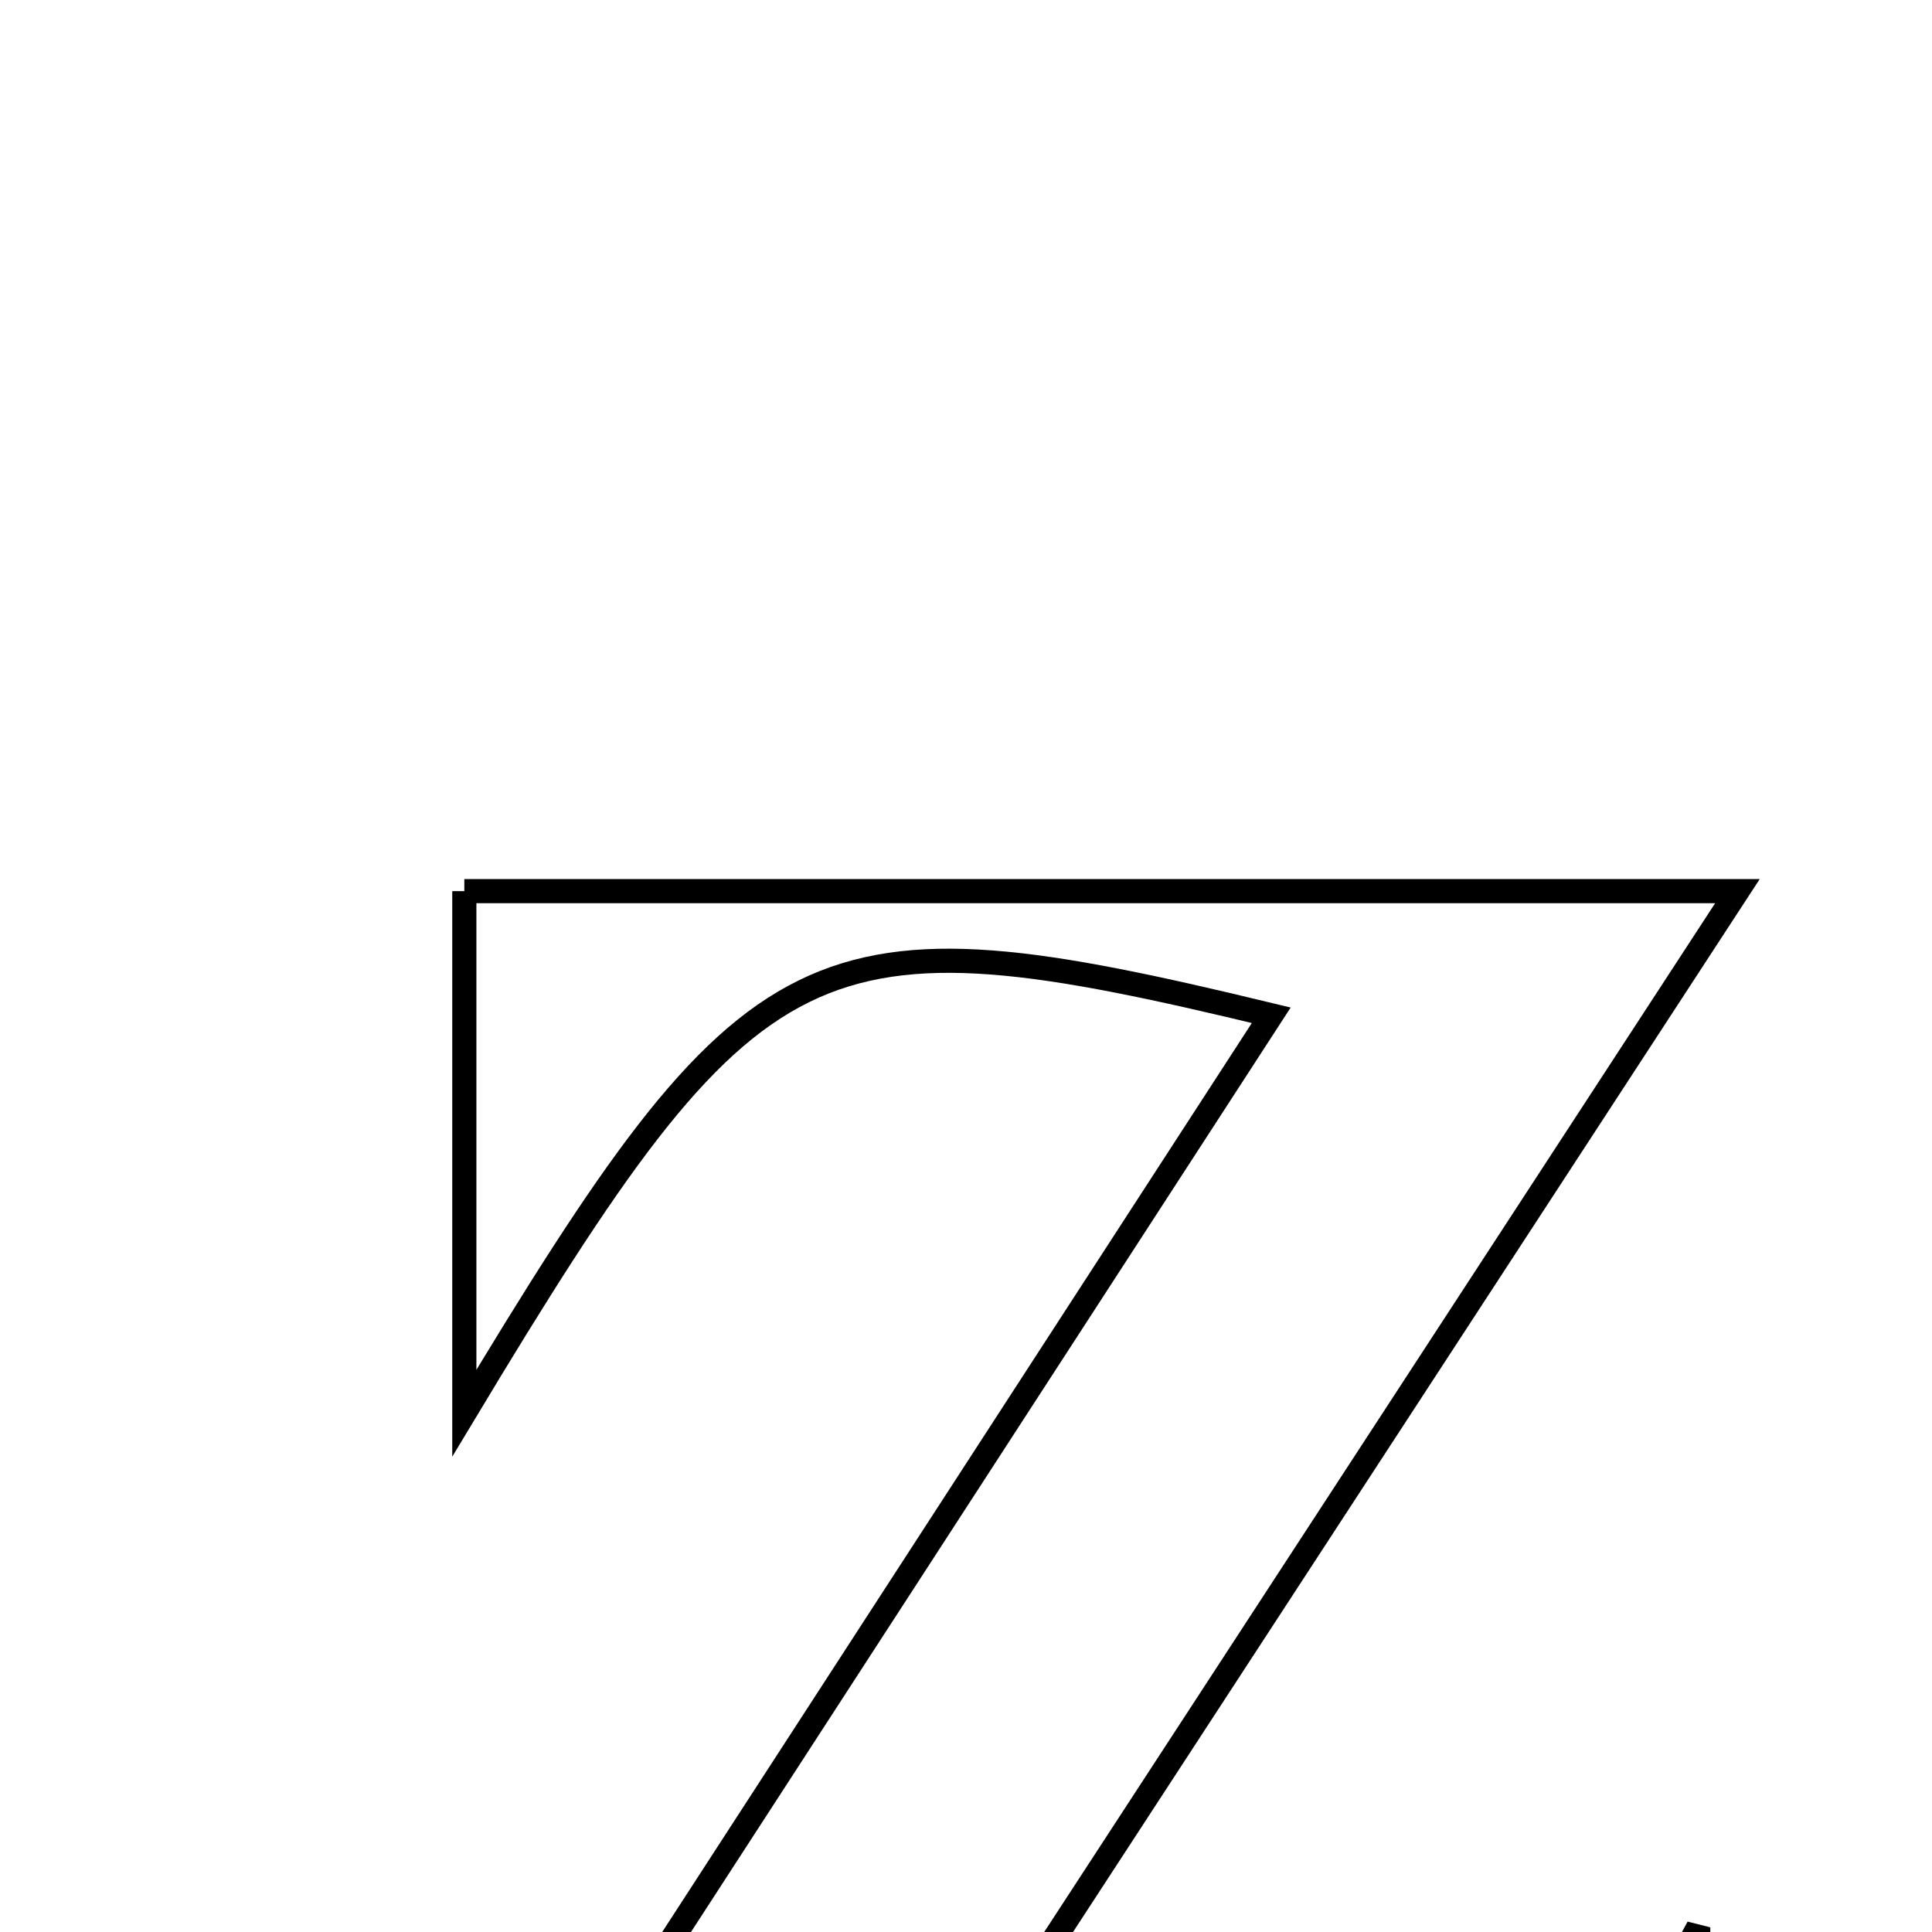 <svg xmlns="http://www.w3.org/2000/svg" viewBox="0.0 0.0 24.0 24.0" height="200px" width="200px"><path fill="none" stroke="black" stroke-width=".3" stroke-opacity="1.0"  filling="0" d="M5.768 11.07 C10.881 11.07 15.843 11.07 21.583 11.07 C17.482 17.359 13.651 23.234 9.696 29.297 C17.444 30.056 17.92 29.845 21.096 23.942 C21.096 26.363 21.096 28.104 21.096 30.269 C15.776 30.27 10.358 30.27 4.338 30.27 C8.258 24.227 12.005 18.451 15.792 12.612 C10.066 11.227 9.377 11.555 5.768 17.555 C5.768 15.176 5.768 13.268 5.768 11.07"></path></svg>